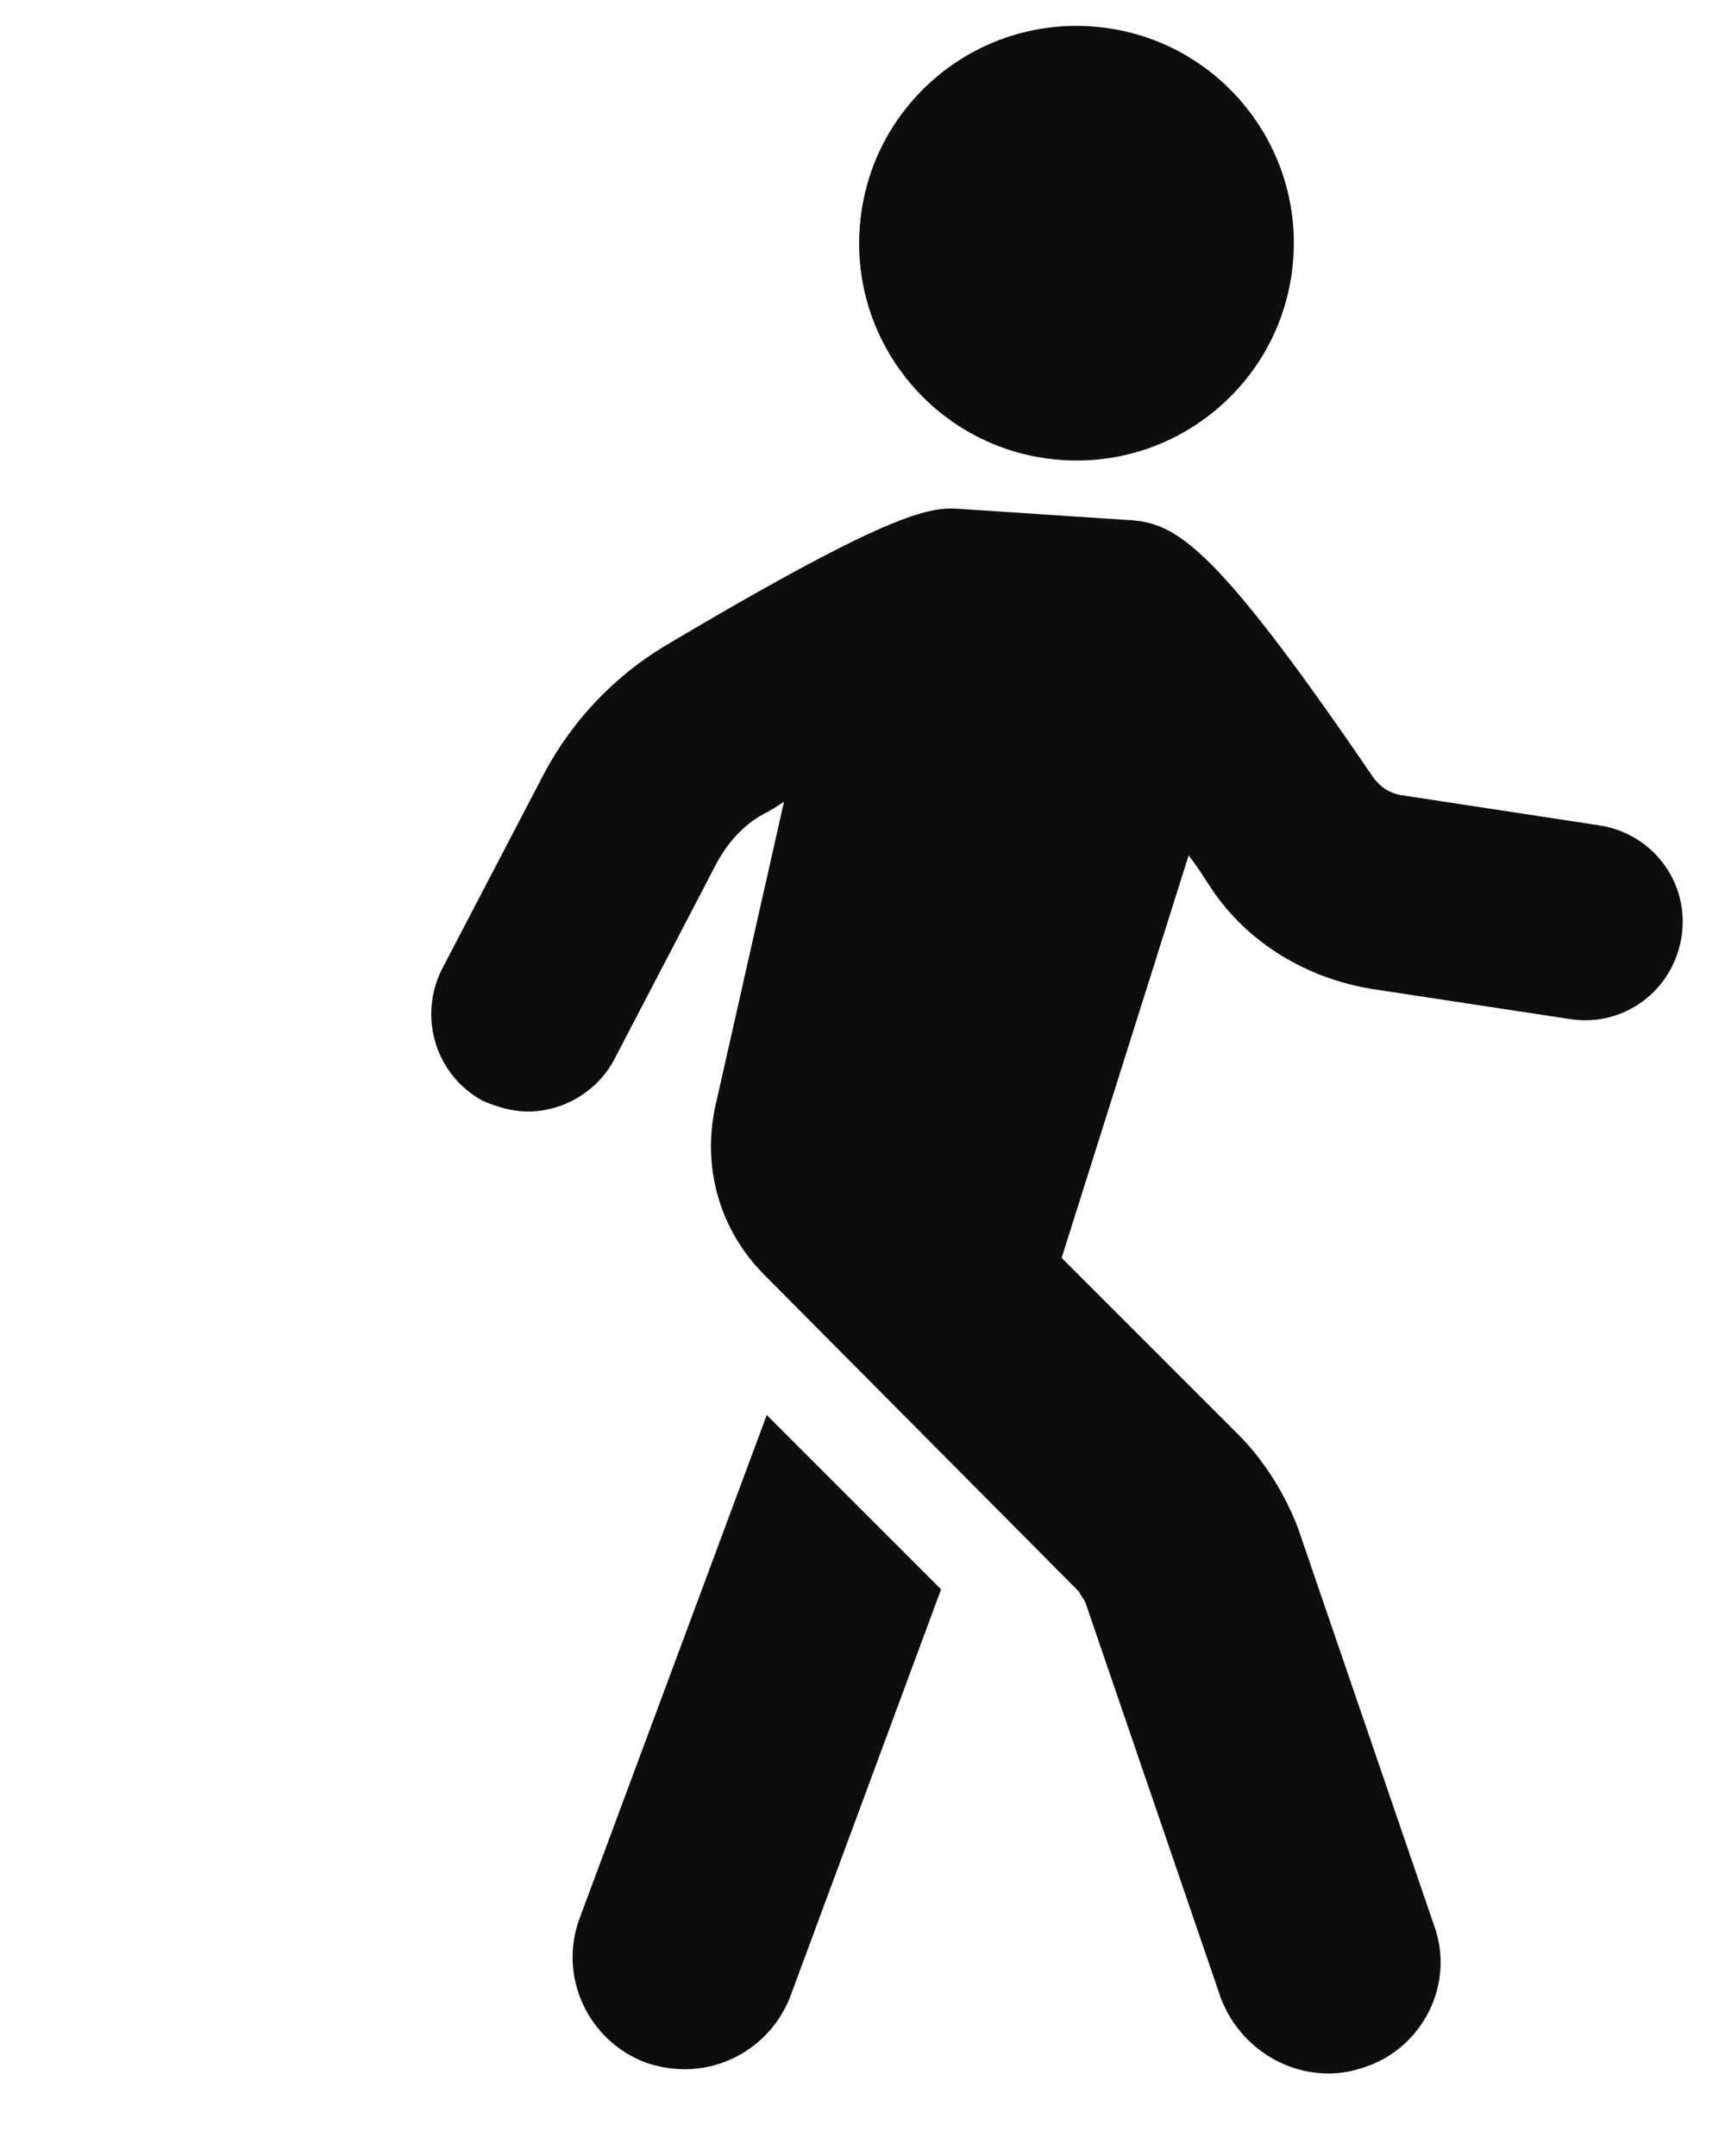 <svg width="20" height="25" viewBox="0 0 20 25" fill="none" xmlns="http://www.w3.org/2000/svg">
<path d="M8.89 16.408L10.911 18.429L9.165 23.145C8.965 23.669 8.466 23.994 7.942 23.994C7.792 23.994 7.643 23.969 7.493 23.919C6.819 23.669 6.47 22.921 6.719 22.247L8.89 16.408Z" fill="#0D0D0D"/>
<path d="M5.122 11.242L6.32 8.947C6.644 8.348 7.119 7.849 7.692 7.5C10.462 5.853 10.812 5.878 11.161 5.903L13.032 6.027C13.606 6.052 14.005 6.202 15.927 9.022C16.002 9.121 16.101 9.196 16.251 9.221L18.547 9.571C19.171 9.67 19.595 10.244 19.495 10.868C19.395 11.492 18.821 11.916 18.198 11.816L15.902 11.467C15.153 11.342 14.479 10.943 14.055 10.319C13.956 10.169 13.881 10.045 13.781 9.92L12.309 14.586L14.355 16.632C14.654 16.931 14.904 17.331 15.053 17.73L16.625 22.321C16.875 22.995 16.501 23.744 15.827 23.968C15.677 24.018 15.553 24.043 15.403 24.043C14.854 24.043 14.355 23.694 14.155 23.17L12.583 18.578C12.558 18.529 12.533 18.503 12.508 18.454L8.865 14.786C8.341 14.262 8.142 13.538 8.291 12.839L9.09 9.296C9.015 9.346 8.94 9.396 8.84 9.446C8.616 9.571 8.441 9.77 8.316 9.995L7.119 12.29C6.919 12.665 6.52 12.889 6.12 12.889C5.946 12.889 5.771 12.839 5.596 12.764C5.048 12.465 4.848 11.791 5.122 11.242Z" fill="#0D0D0D"/>
<path d="M14.986 3.093C15.137 1.709 14.137 0.465 12.754 0.315C11.37 0.164 10.126 1.164 9.976 2.547C9.825 3.931 10.825 5.175 12.208 5.325C13.592 5.476 14.836 4.476 14.986 3.093Z" fill="#0D0D0D"/>
</svg>
